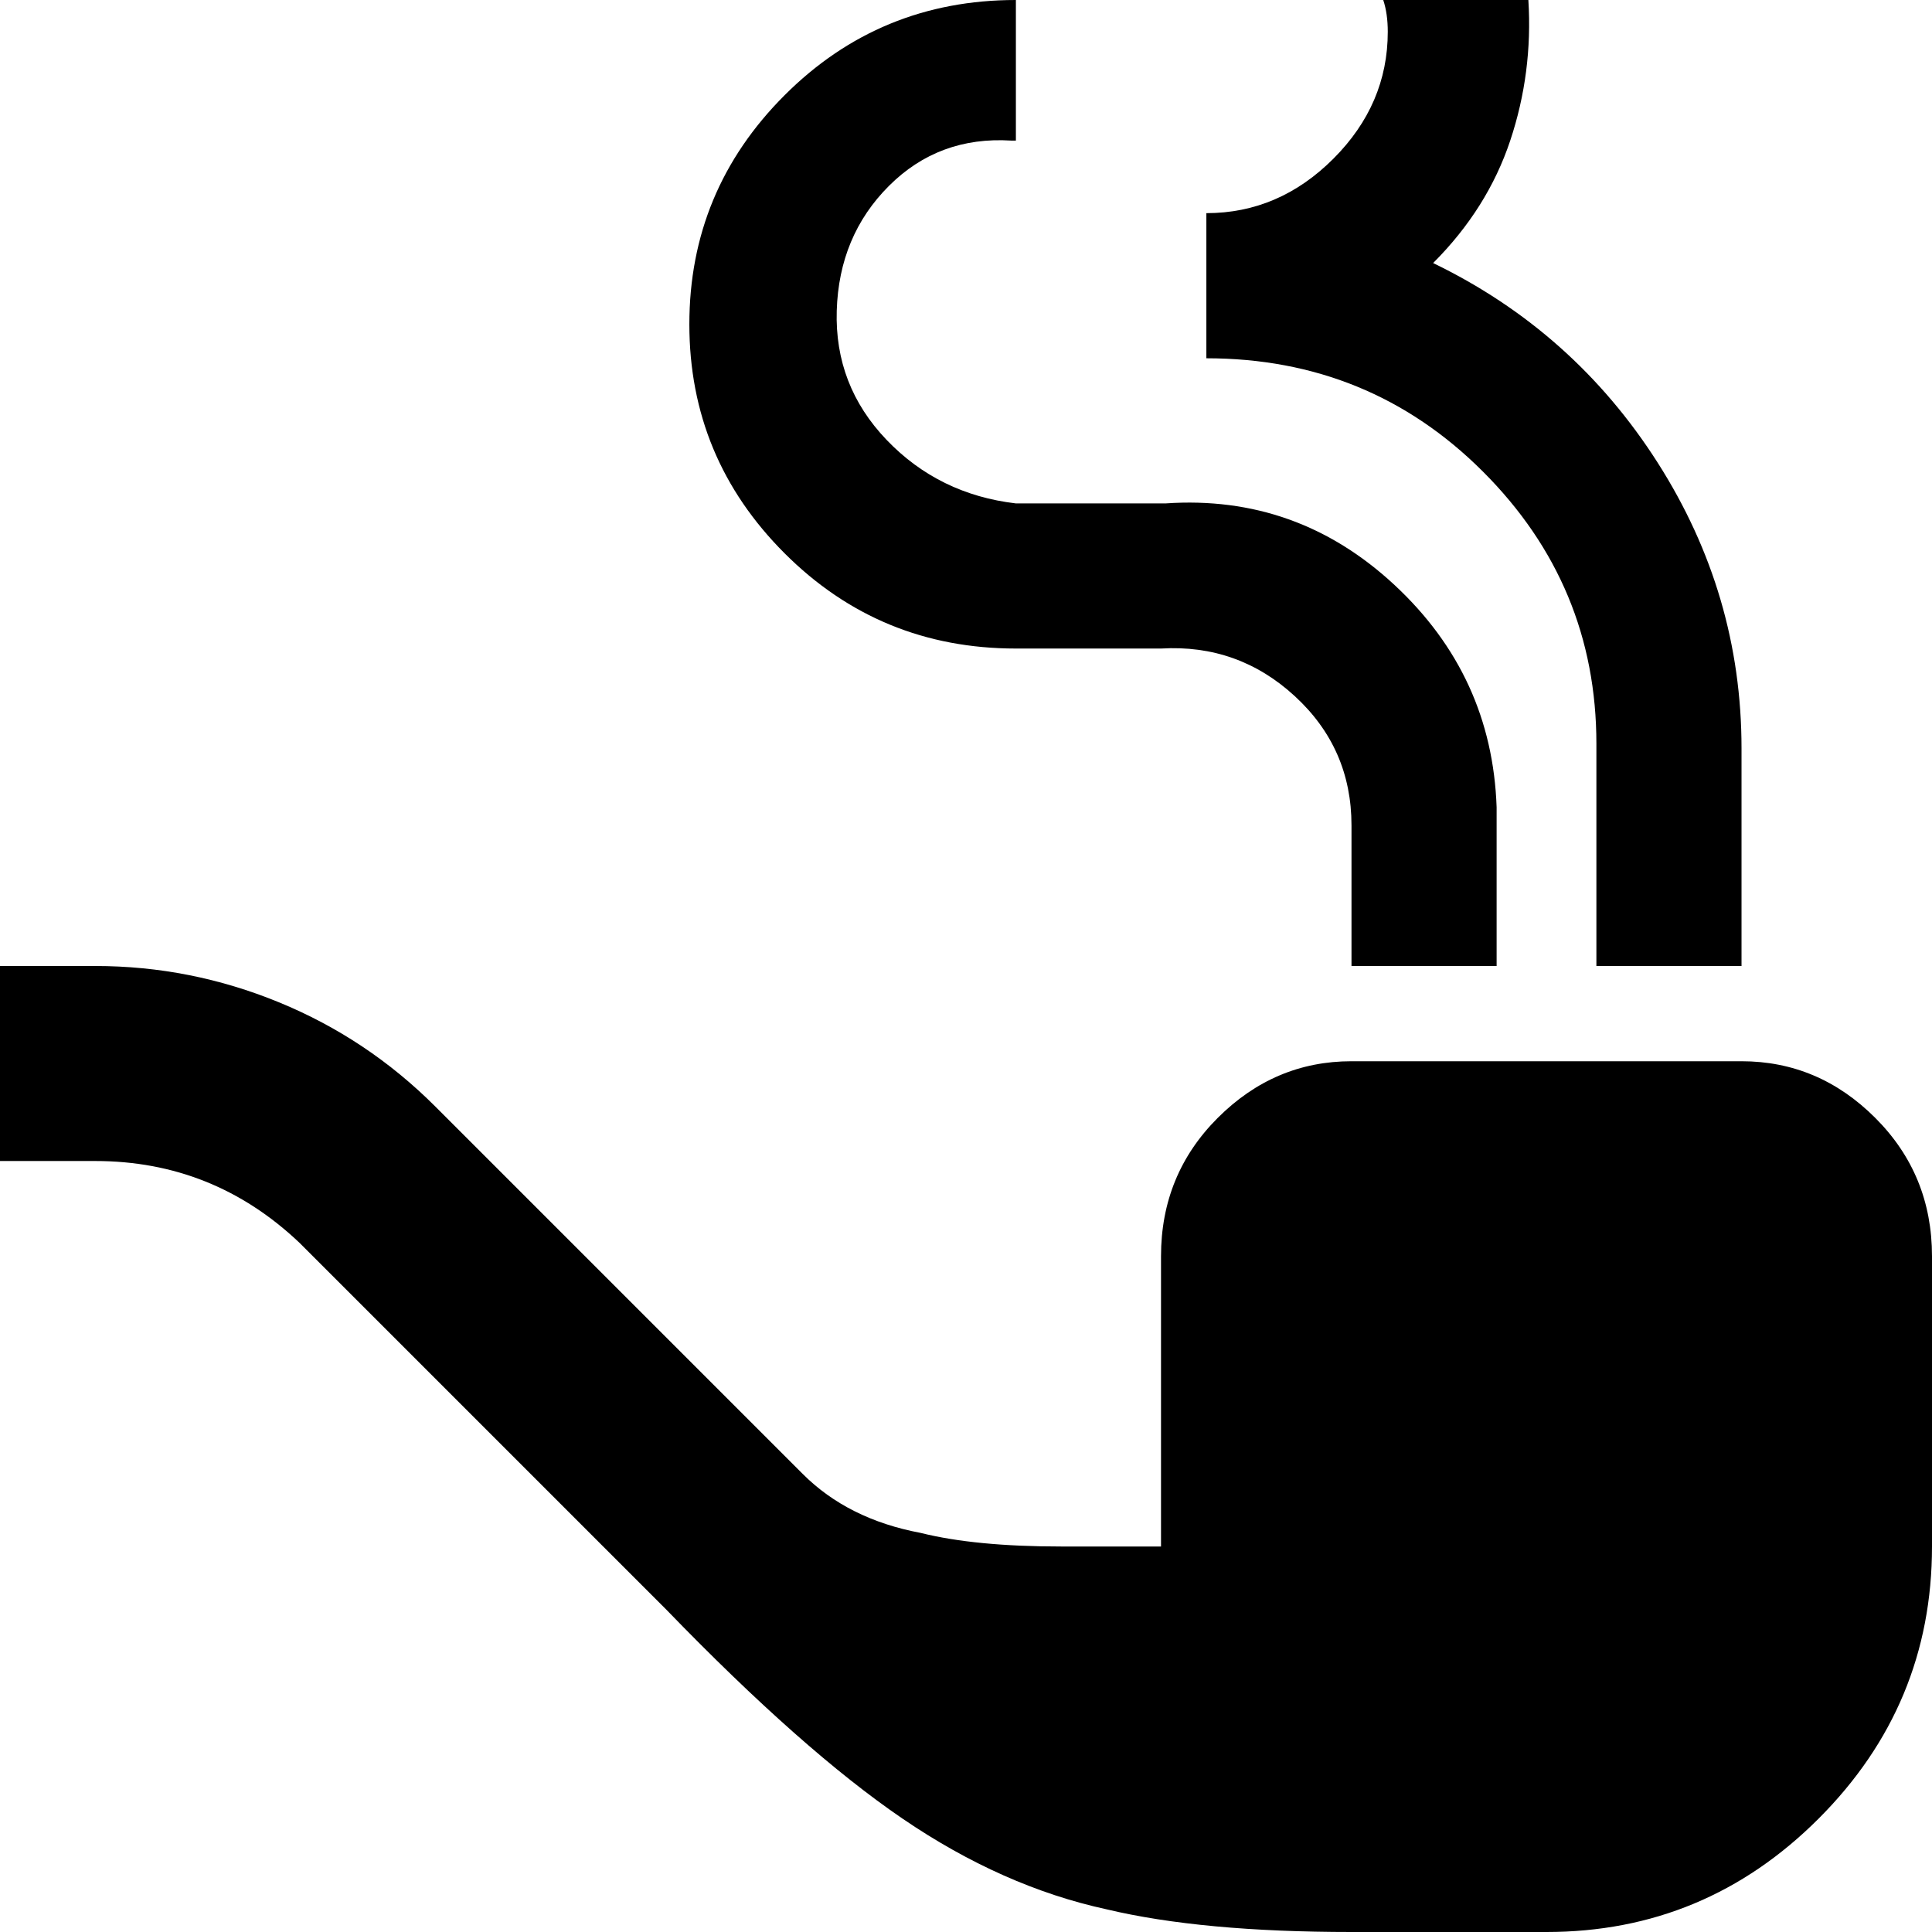 <svg xmlns="http://www.w3.org/2000/svg" viewBox="43 -21 426 426">
      <g transform="scale(1 -1) translate(0 -384)">
        <path d="M341 171Q324 171 311.5 158.5Q299 146 299 128V64H277Q258 64 246 67Q230 70 220 80L139 161Q124 176 104.5 184.0Q85 192 64 192H43V149H64Q90 149 109 131L190 50Q220 19 242.0 4.0Q264 -11 287 -16Q308 -21 341 -21H384Q419 -21 444.0 4.0Q469 29 469 64V128Q469 146 456.5 158.5Q444 171 427 171ZM299 294H267Q250 296 238.5 308.0Q227 320 227.5 336.5Q228 353 239.0 364.0Q250 375 266 374H267V405Q237 405 216.0 384.0Q195 363 195.0 333.5Q195 304 216.0 283.0Q237 262 267 262H299Q316 263 328.5 251.5Q341 240 341 223V192H373V227Q372 256 350.5 276.0Q329 296 300 294ZM427 240V192H395V241Q395 276 370.0 301.0Q345 326 309 326V358Q325 358 337.0 370.0Q349 382 349 398Q349 402 348 405H380Q381 389 376.0 374.0Q371 359 359 347Q390 332 408.5 303.0Q427 274 427 240Z" />
      </g>
    </svg>